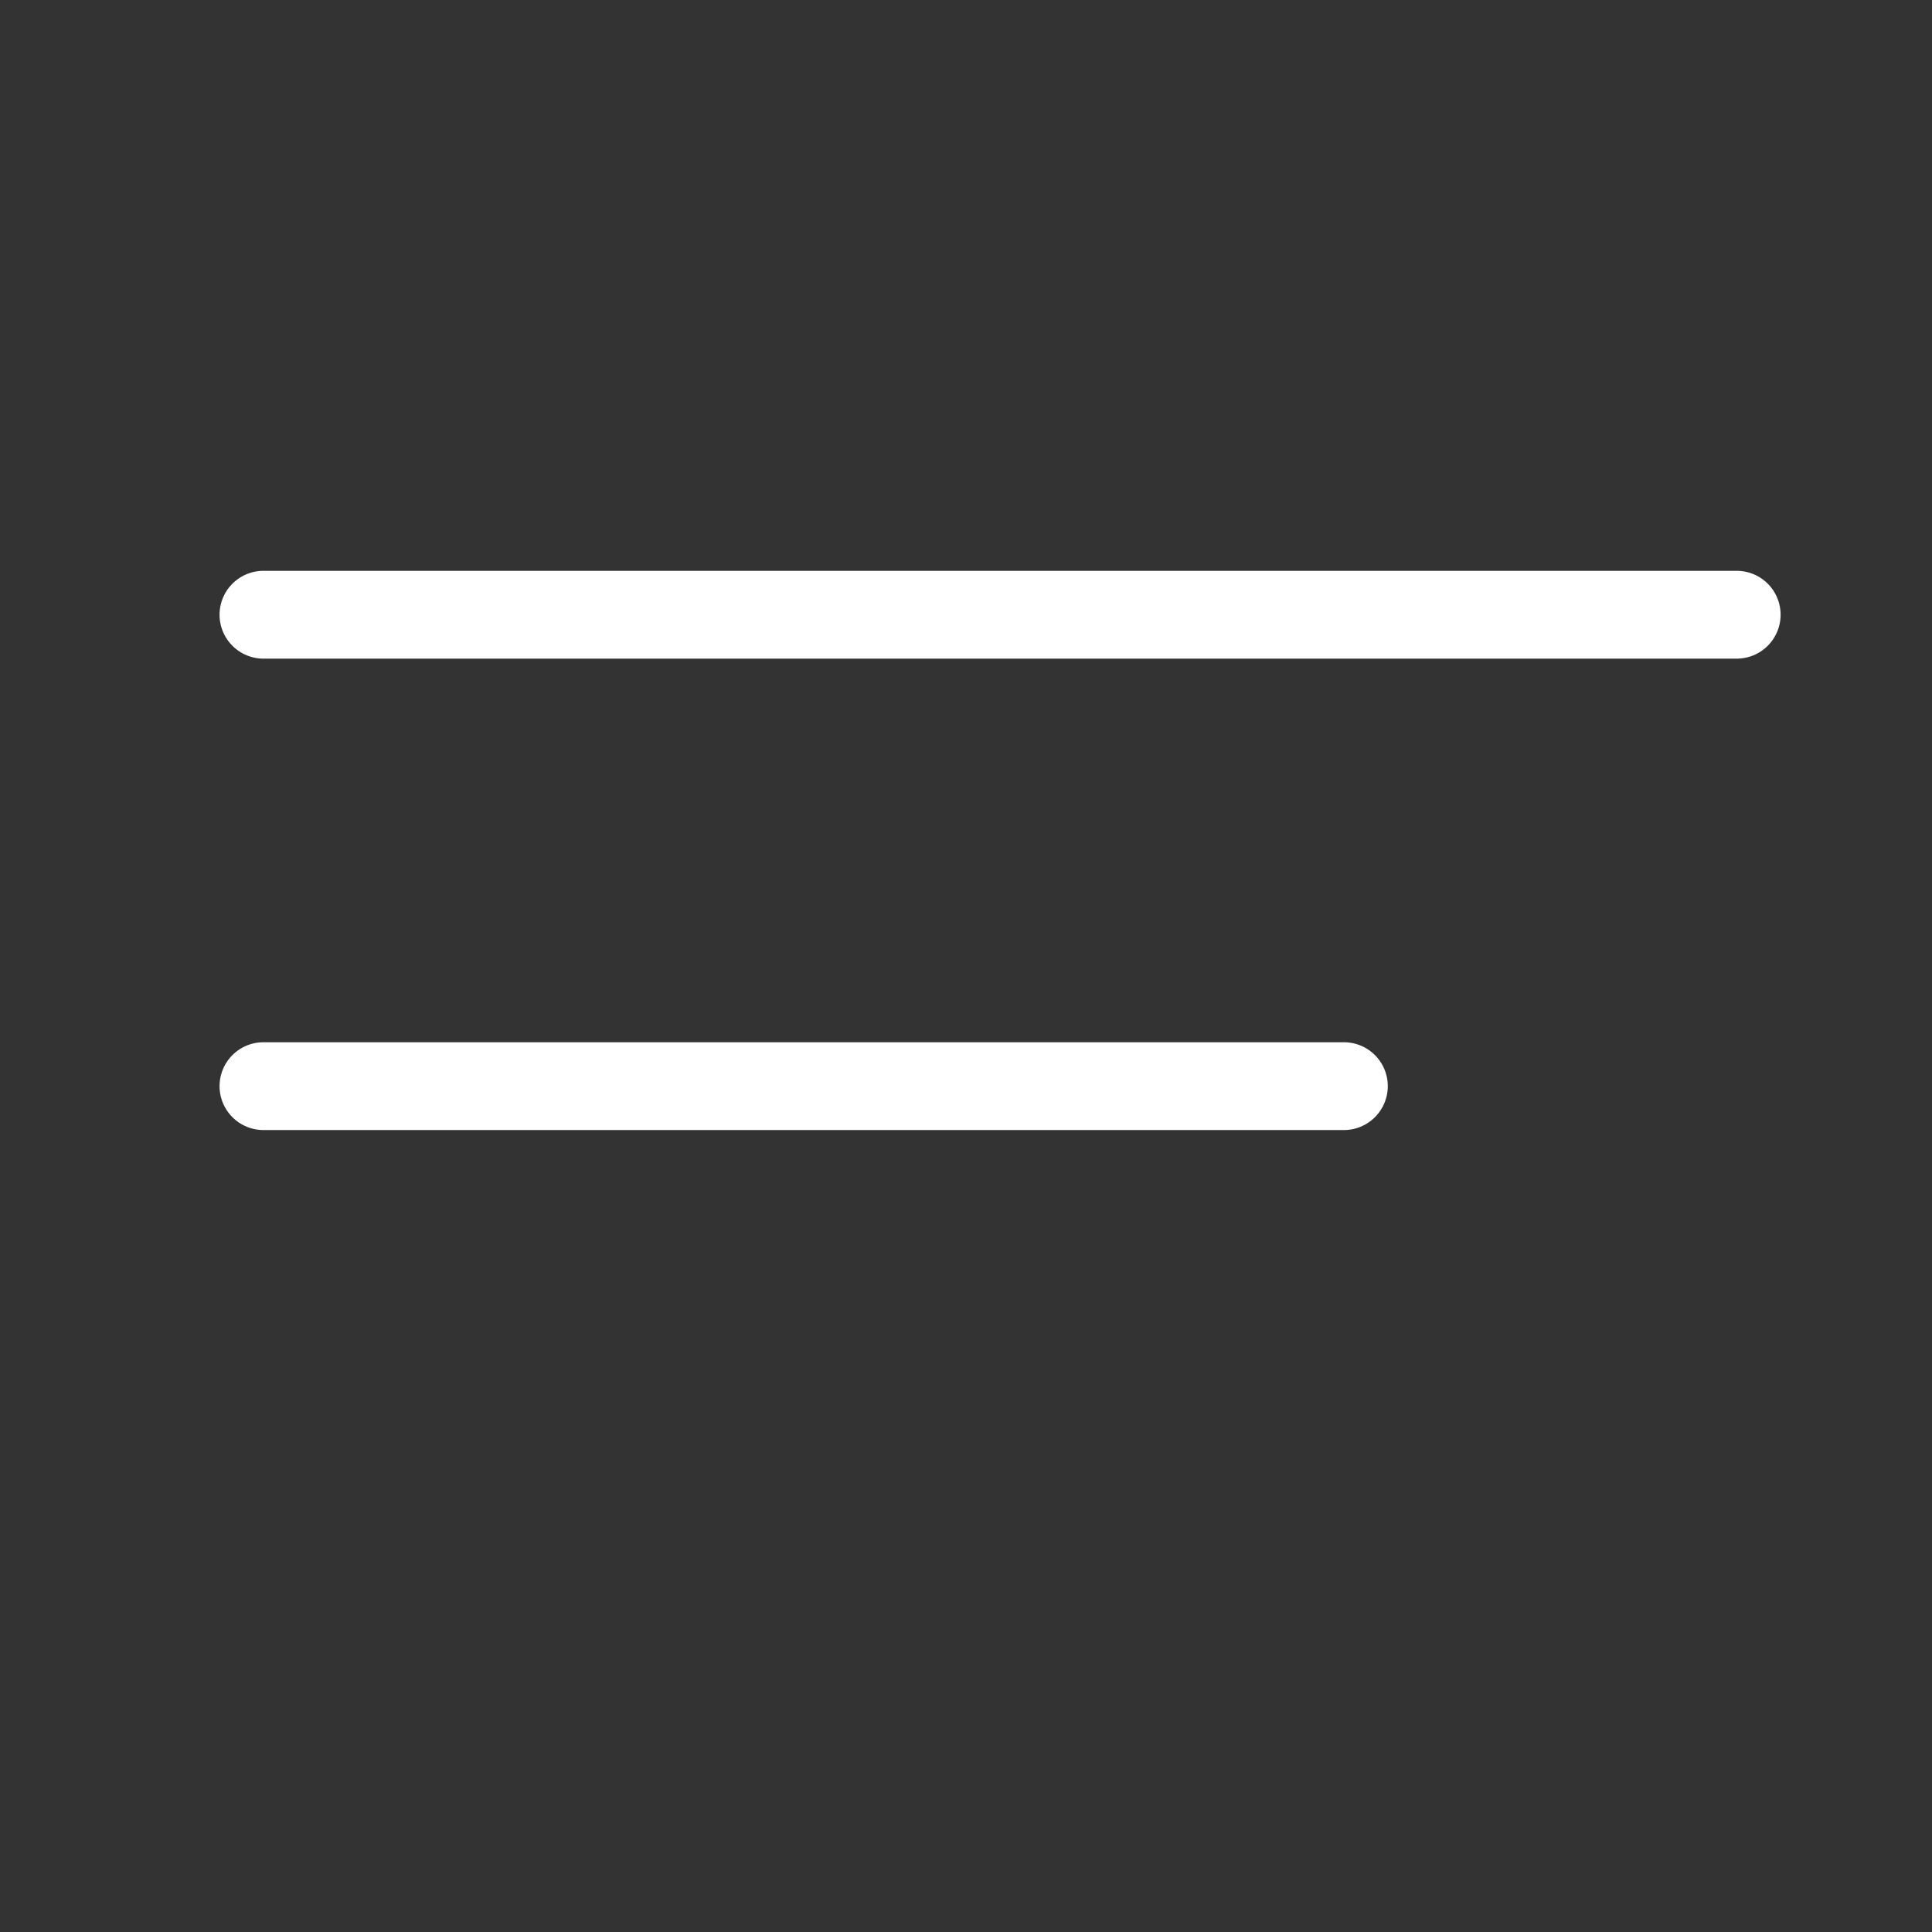 <?xml version="1.0" encoding="UTF-8"?>
<svg width="22px" height="22px" viewBox="0 0 22 22" version="1.1" xmlns="http://www.w3.org/2000/svg" xmlns:xlink="http://www.w3.org/1999/xlink">
    <rect x="0" y="0" width="22" height="22" fill="#333333" stroke="none"/>
    <!-- Generator: Sketch 48.2 (47327) - http://www.bohemiancoding.com/sketch -->
    <title>Element/Icon/short-answer-white</title>
    <desc>Created with Sketch.</desc>
    <defs></defs>
    <g id="-" stroke="none" stroke-width="1" fill="none" fill-rule="evenodd" stroke-linecap="round" stroke-linejoin="round">
        <g id="Element/Icon/short-answer-white" stroke="#FFFFFF">
            <g id="funnel-39-copy" transform="translate(3, 7)">
                <path d="M0,0 L16.776,0" id="Shape"></path>
                <path d="M0,5.368 L12.303,5.368" id="Shape"></path>
            </g>
        </g>
    </g>
</svg>